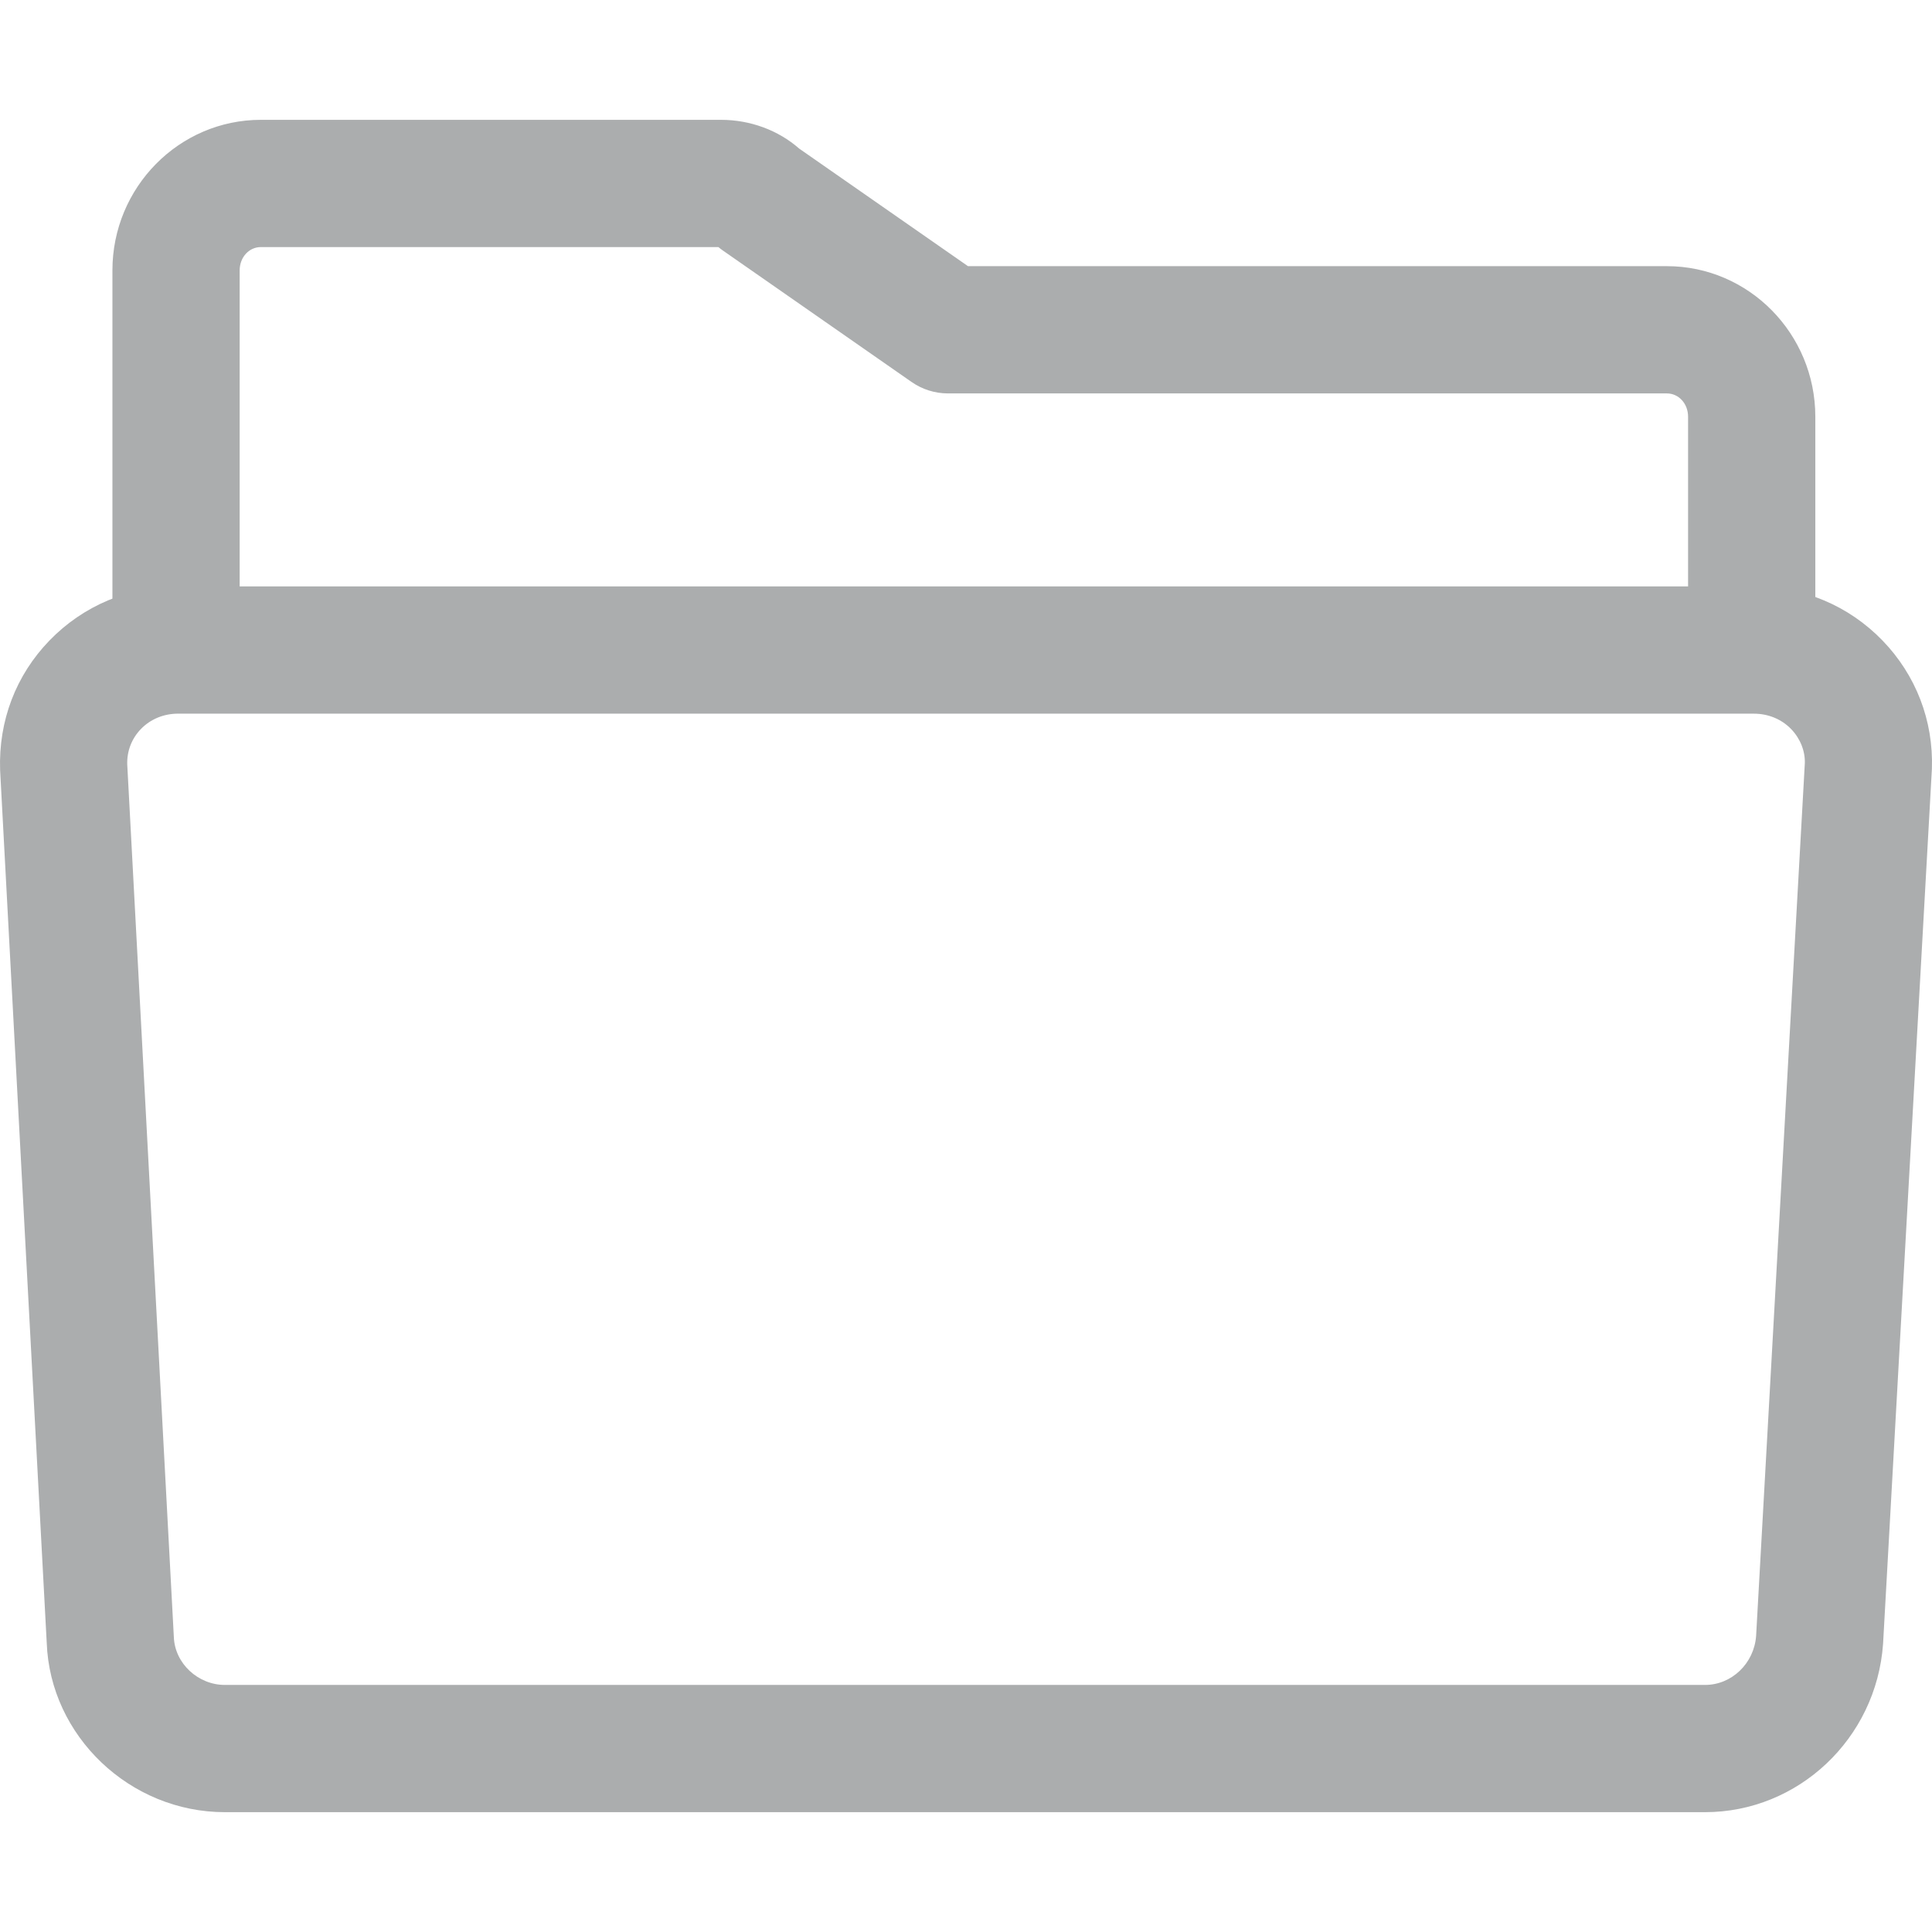 <?xml version="1.0"?>
<svg xmlns="http://www.w3.org/2000/svg" xmlns:xlink="http://www.w3.org/1999/xlink" version="1.1" id="Capa_1" x="0px" y="0px" viewBox="0 0 511.994 511.994" style="enable-background:new 0 0 511.994 511.994;" xml:space="preserve" width="512px" height="512px"><g><g>
	<g>
		<path d="M498.895,169.761c-8.947-9.262-21.069-14.359-34.119-14.359H47.209c-13.044,0-25.166,5.103-34.119,14.359    c-8.857,9.155-13.505,21.221-13.061,34.31l12.353,231.252c0.888,24.767,22.059,44.915,47.197,44.915h392.277    c24.672,0,45.382-19.468,47.169-44.584l12.943-231.921C512.394,190.988,507.752,178.921,498.895,169.761z M465.383,433.519    c-0.523,7.284-6.463,12.999-13.527,12.999H59.579c-7.076,0-13.258-5.682-13.51-12.701L33.721,202.61    c-0.118-3.535,1.163-6.873,3.614-9.408c2.54-2.63,6.053-4.08,9.88-4.08v0.006h417.561c3.827,0,7.34,1.45,9.886,4.08    c2.45,2.529,3.732,5.873,3.631,9.031L465.383,433.519z" data-original="#000000" class="active-path" data-old_color="#000000" fill="#ABADAE"/>
	</g>
</g><g>
	<g>
		<path d="M441.734,70.534H256.521l-44.724-31.152c-5.536-4.867-12.982-7.626-20.71-7.626H69.133c-21.693,0-39.34,17.9-39.34,39.902    v100.598h33.72V71.658c0-3.468,2.467-6.182,5.62-6.182h121.246c0.377,0.326,0.776,0.624,1.186,0.91l50.018,34.844    c2.833,1.973,6.193,3.029,9.638,3.029h190.513c3.153,0,5.62,2.714,5.62,6.182v61.82h33.72v-61.826    C481.074,88.434,463.422,70.534,441.734,70.534z" data-original="#000000" class="active-path" data-old_color="#000000" fill="#ABADAE"/>
	</g>
</g></g> </svg>
